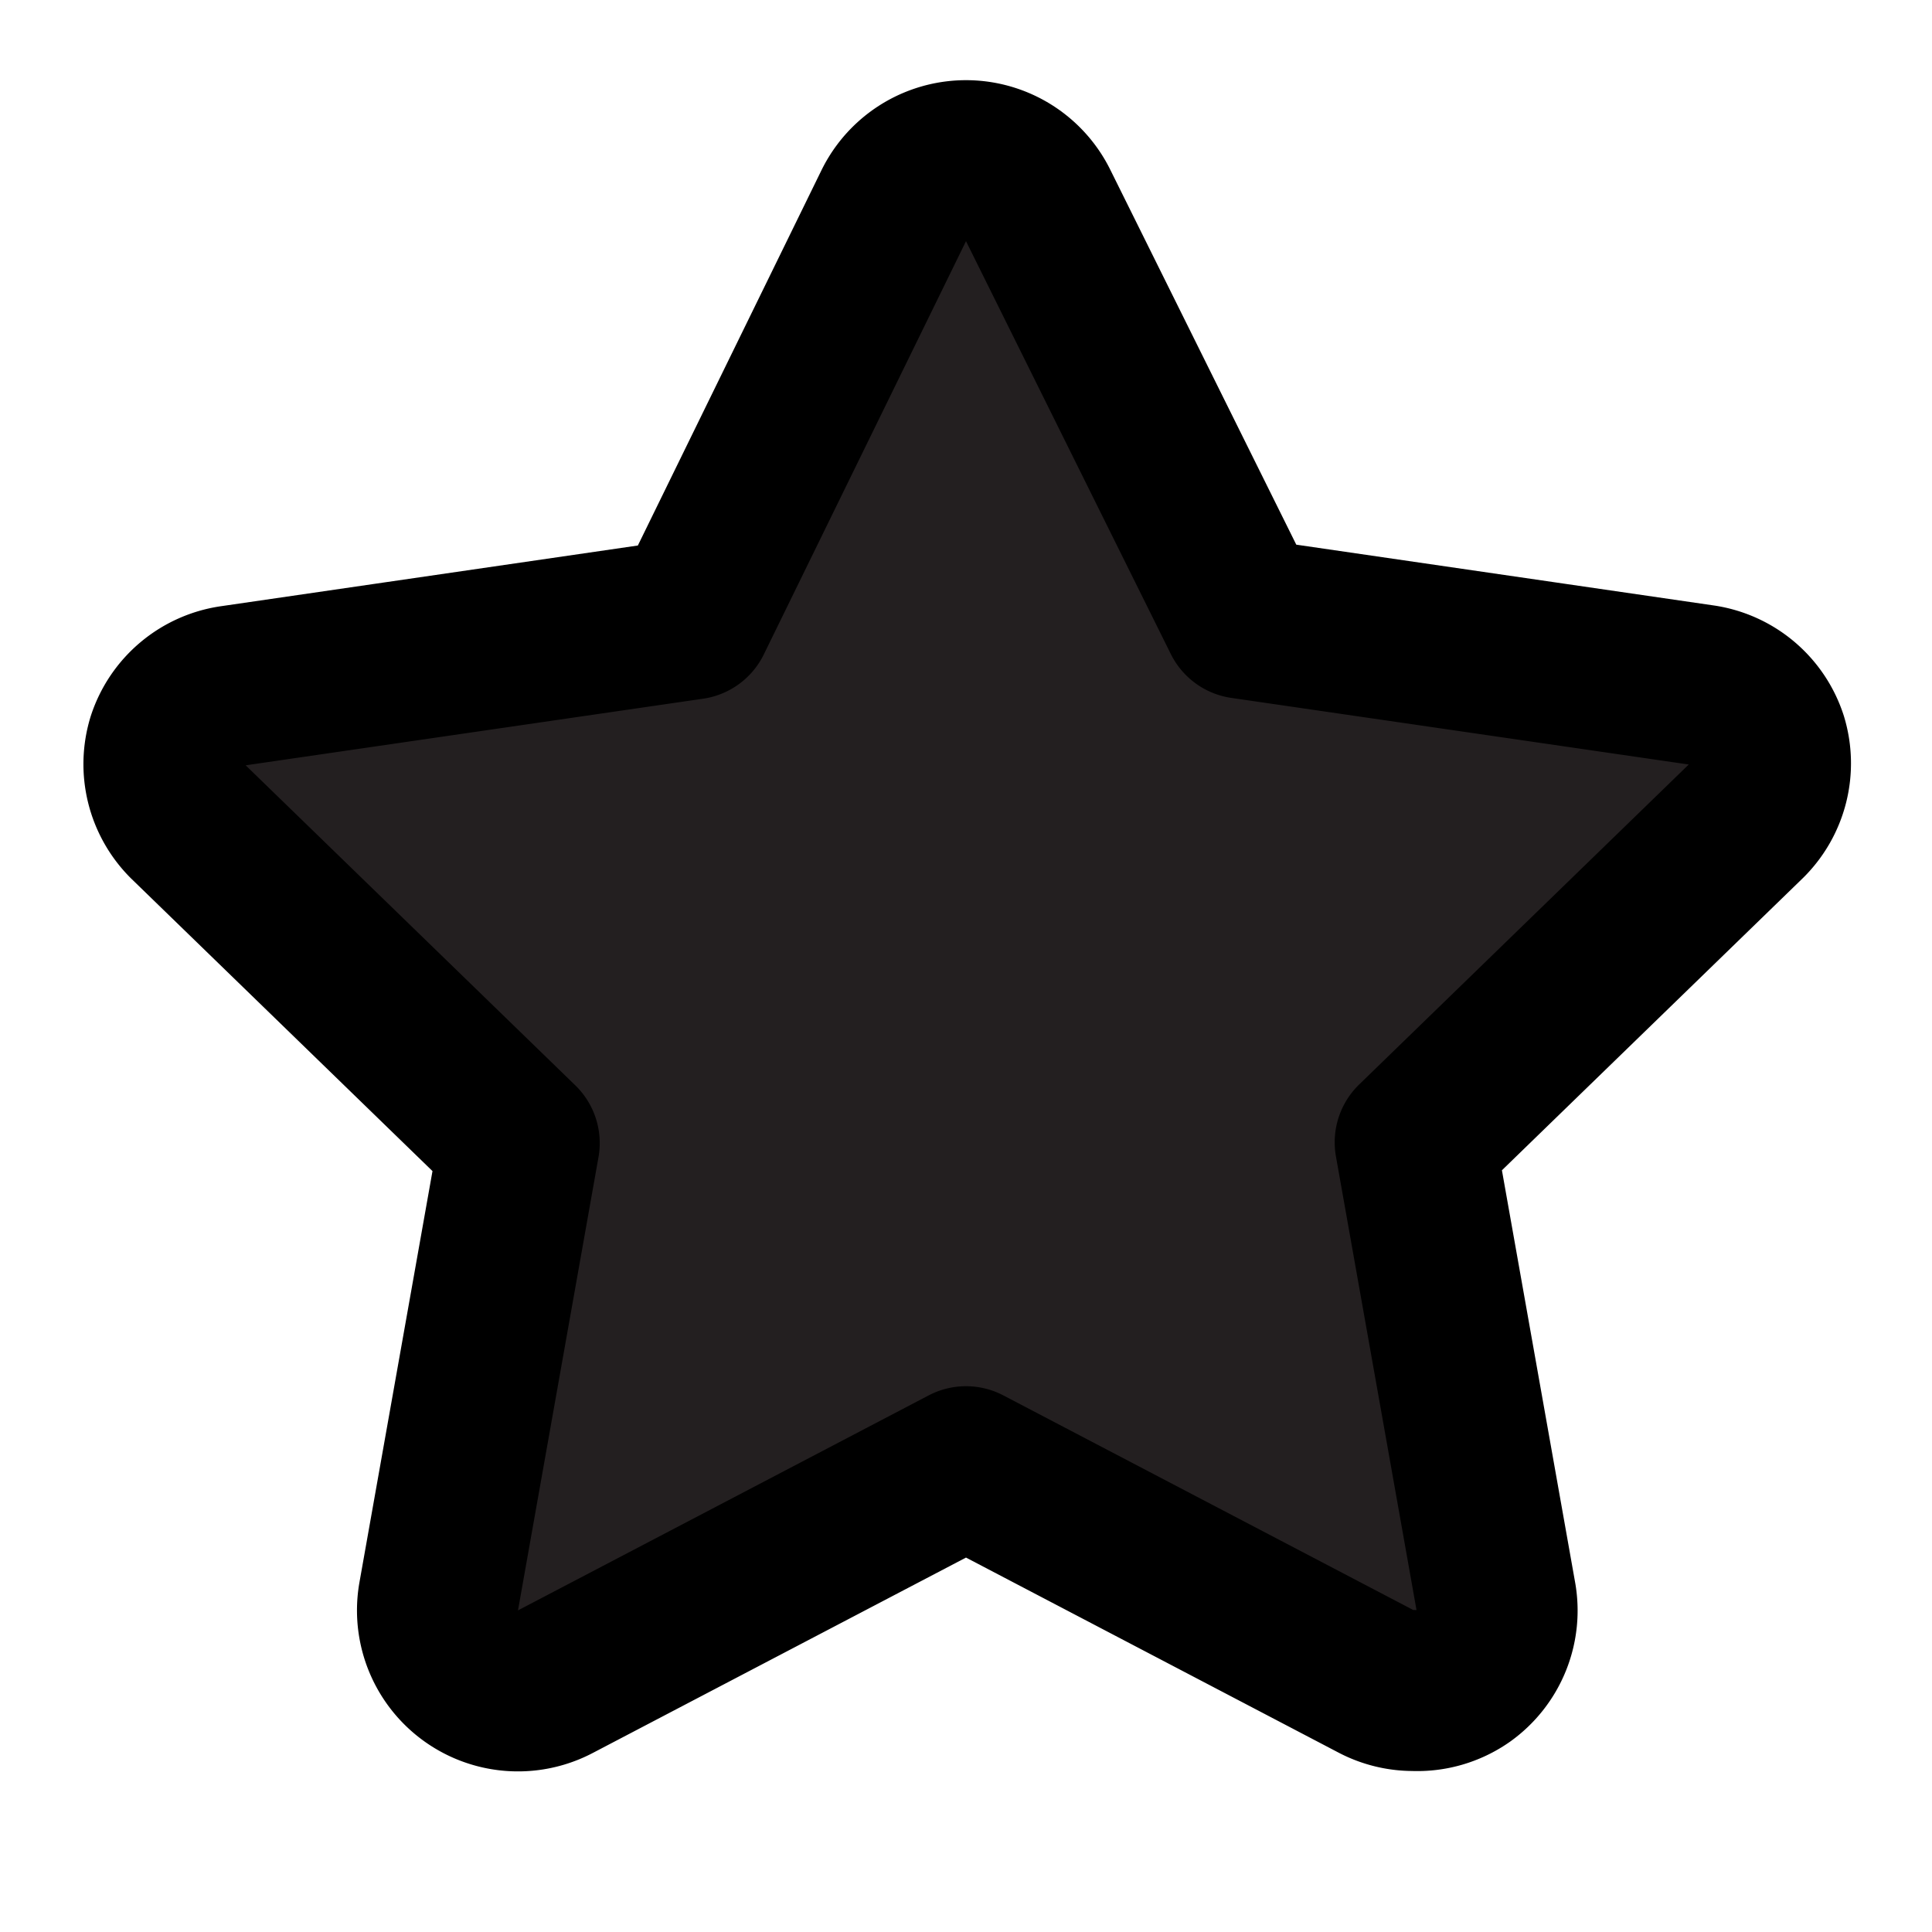 <svg xmlns="http://www.w3.org/2000/svg" fill="none" height="24" viewBox="0 0 24 24" width="24" stroke-width="2" stroke="currentColor" stroke-linecap="round" stroke-linejoin="round">
  <path d="m0 0h24v24h-24z" fill="#fff" opacity="0" transform="matrix(0 1 -1 0 24 0)"/>
  <path d="m17.56 21a1 1 0 0 1 -.46-.11l-5.1-2.67-5.1 2.67a1 1 0 0 1 -1.45-1.06l1-5.63-4.12-4a1 1 0 0 1 -.25-1 1 1 0 0 1 .81-.68l5.7-.83 2.51-5.13a1 1 0 0 1 1.8 0l2.54 5.12 5.7.83a1 1 0 0 1 .81.68 1 1 0 0 1 -.25 1l-4.12 4 1 5.63a1 1 0 0 1 -.4 1 1 1 0 0 1 -.62.18z" fill="#231f20"/>
</svg>

